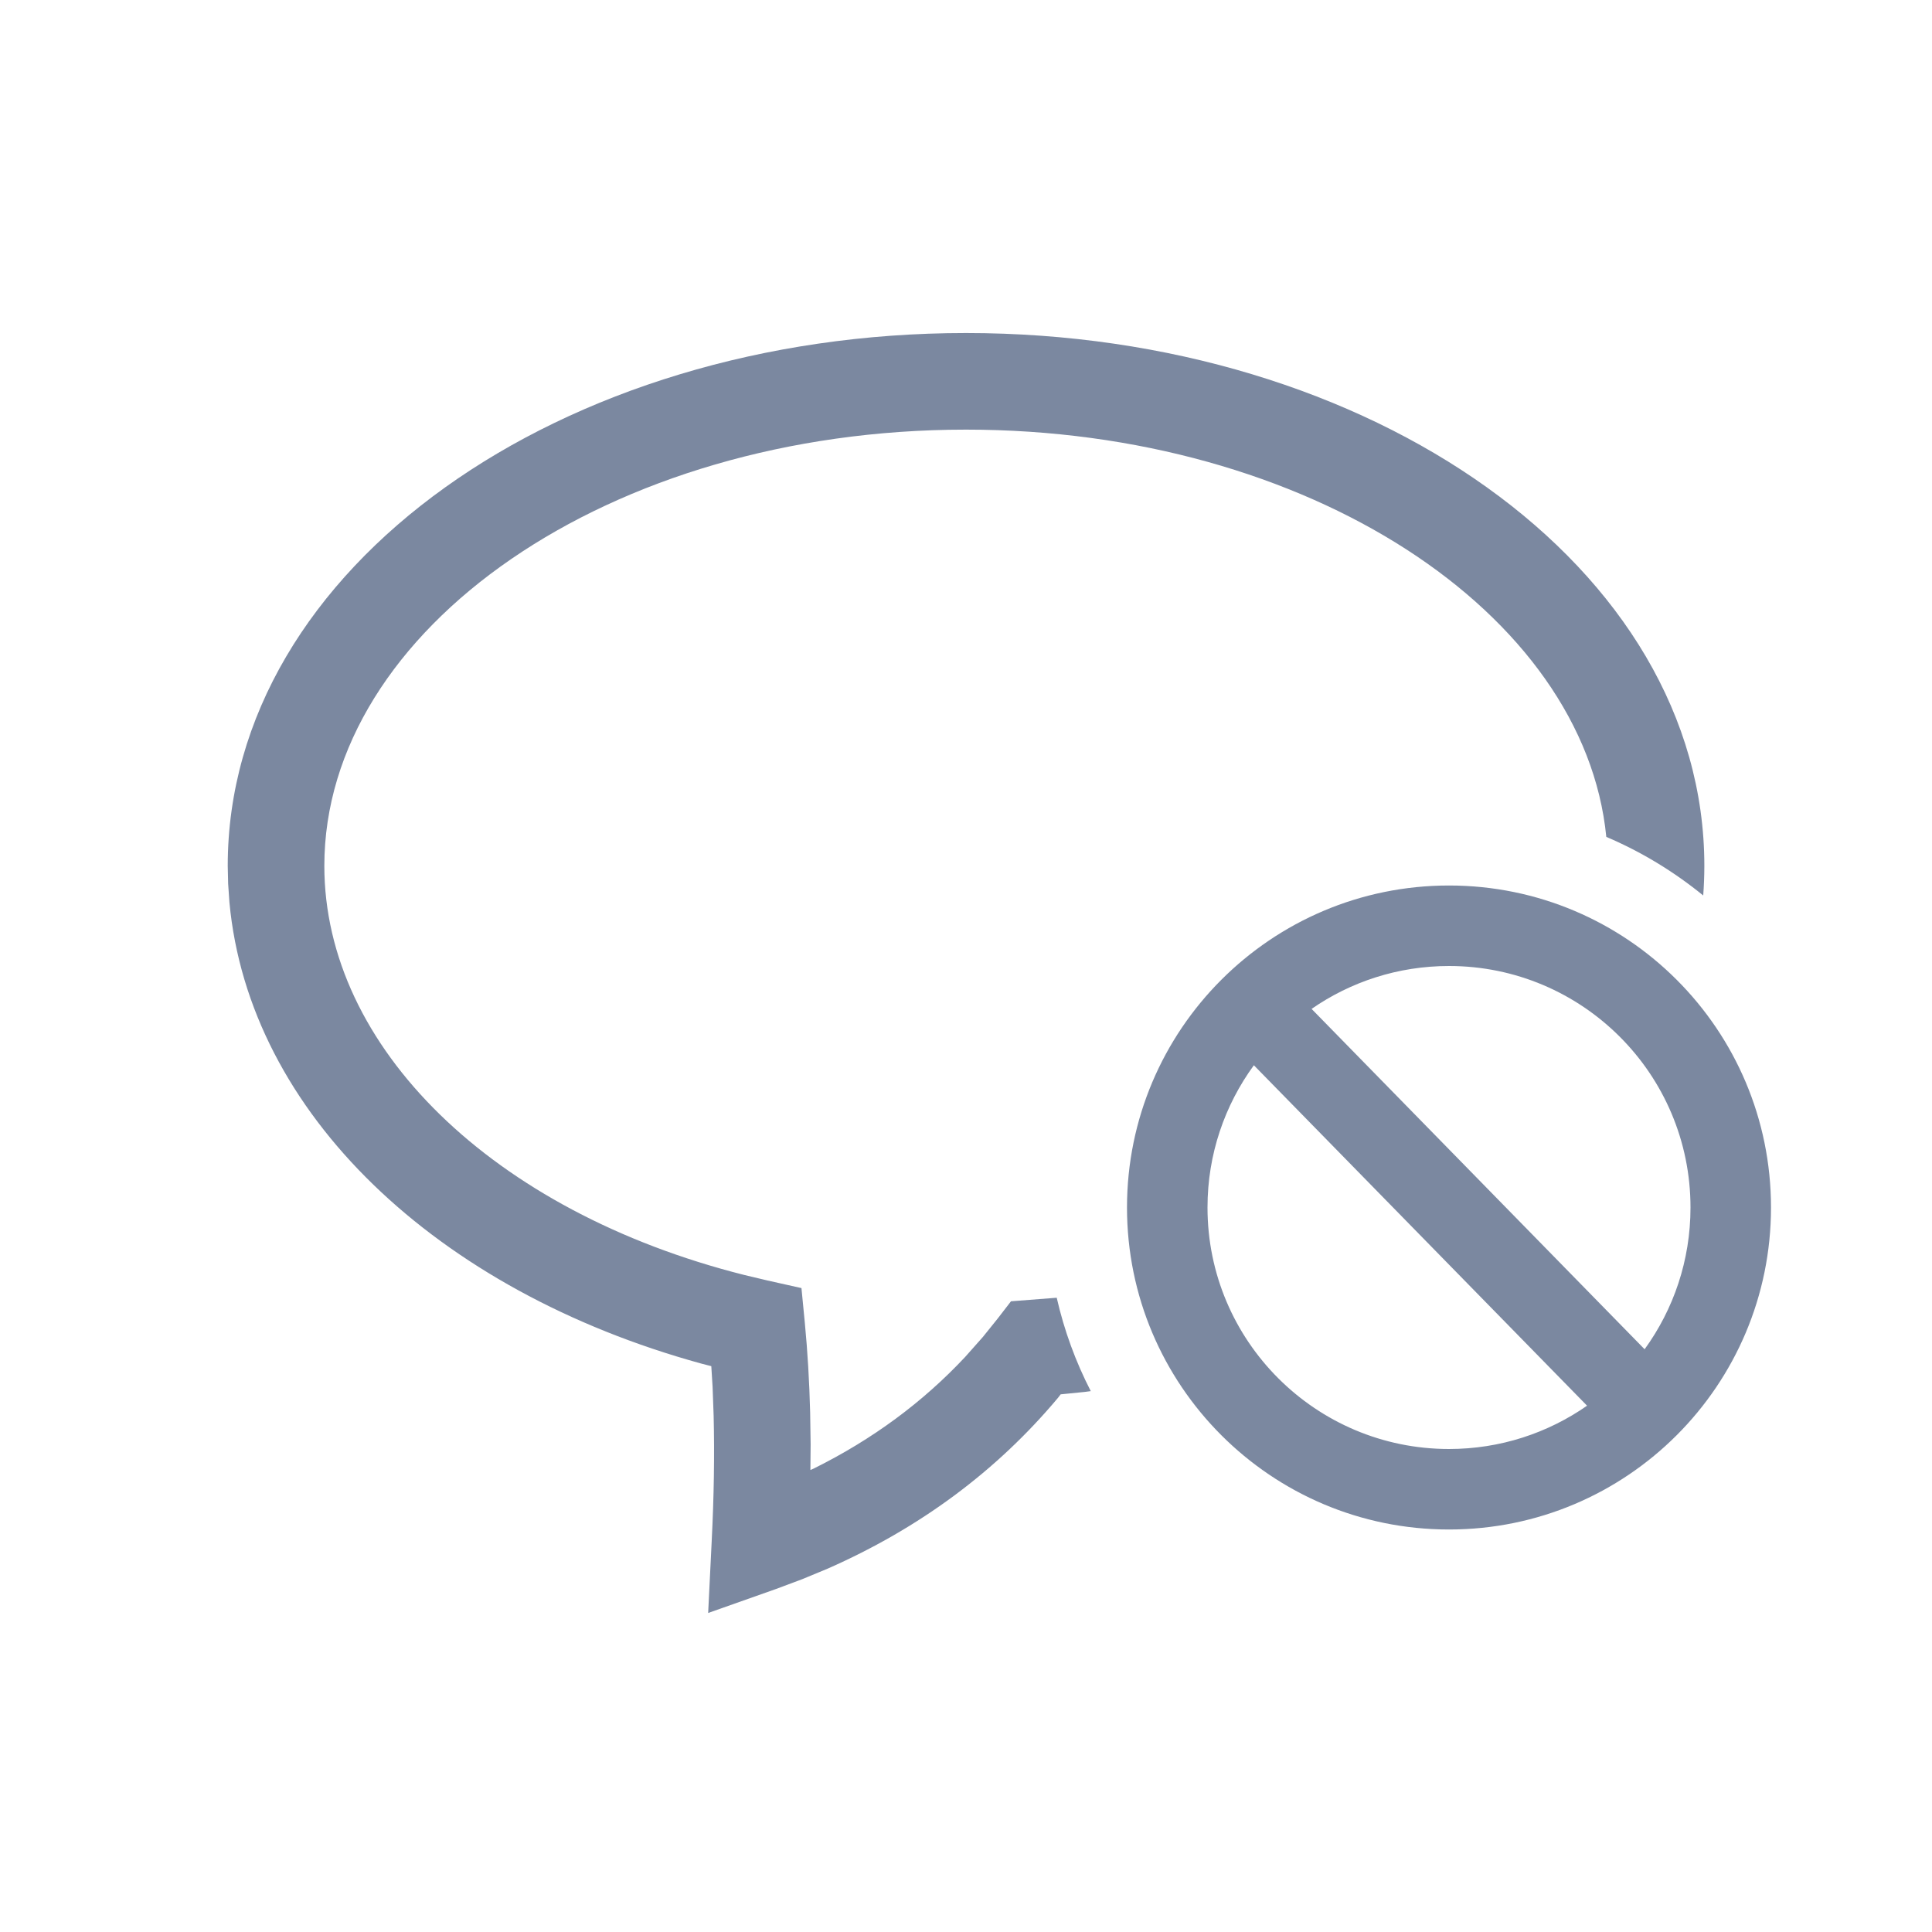 <?xml version="1.0" encoding="UTF-8"?>
<svg width="24px" height="24px" viewBox="0 0 24 24" version="1.1" xmlns="http://www.w3.org/2000/svg" xmlns:xlink="http://www.w3.org/1999/xlink">
    <title>icon-nodiscussion</title>
    <g id="页面-1" stroke="none" strokeWidth="1" fill="none" fillRule="evenodd">
        <g id="灵动课堂Guide-图标和图片（补充）" transform="translate(-804, -201)">
            <g id="编组-33备份" transform="translate(804, 201)">
                <rect id="矩形" stroke="#979797" strokeWidth="0.909" fill="#D8D8D8" opacity="0" x="0" y="0" width="24" height="24"></rect>
                <g id="编组-27" transform="translate(2.429, 3.286)" fill="#7B88A0" fillRule="nonzero">
                    <path d="M9.571,0.851 C14.601,0.851 18.743,3.76 18.743,7.47 C18.743,7.594 18.738,7.716 18.729,7.838 C18.366,7.542 17.962,7.296 17.525,7.11 C17.252,4.333 13.828,2.051 9.571,2.051 C5.133,2.051 1.6,4.532 1.6,7.47 C1.6,9.721 3.693,11.765 6.816,12.552 L7.102,12.62 L7.527,12.715 L7.569,13.148 C7.603,13.501 7.625,13.872 7.635,14.261 L7.641,14.657 L7.638,14.975 L7.685,14.954 C8.41,14.594 9.034,14.133 9.56,13.571 L9.78,13.323 L9.965,13.093 L10.13,12.879 L10.698,12.835 C10.791,13.243 10.934,13.632 11.121,13.995 L11.046,14.005 L10.747,14.035 L10.714,14.078 C9.951,14.989 8.995,15.697 7.853,16.2 L7.537,16.331 L7.211,16.453 L6.368,16.751 L6.412,15.857 C6.44,15.304 6.448,14.785 6.436,14.299 L6.423,13.941 L6.407,13.685 L6.283,13.653 C2.993,12.749 0.664,10.541 0.421,7.923 L0.405,7.691 L0.4,7.47 C0.4,3.76 4.542,0.851 9.571,0.851 Z M15.571,7.714 C17.781,7.714 19.571,9.505 19.571,11.714 C19.571,13.923 17.781,15.714 15.571,15.714 C13.362,15.714 11.571,13.923 11.571,11.714 C11.571,9.505 13.362,7.714 15.571,7.714 Z M13.147,9.947 C12.785,10.443 12.571,11.053 12.571,11.714 C12.571,13.371 13.915,14.714 15.571,14.714 C16.209,14.714 16.8,14.515 17.286,14.176 L13.147,9.947 Z M15.571,8.714 C14.937,8.714 14.348,8.911 13.864,9.247 L18.001,13.475 C18.36,12.98 18.571,12.372 18.571,11.714 C18.571,10.057 17.228,8.714 15.571,8.714 Z" id="形状结合"></path>
                </g>
            </g>
        </g>
    </g>
</svg>